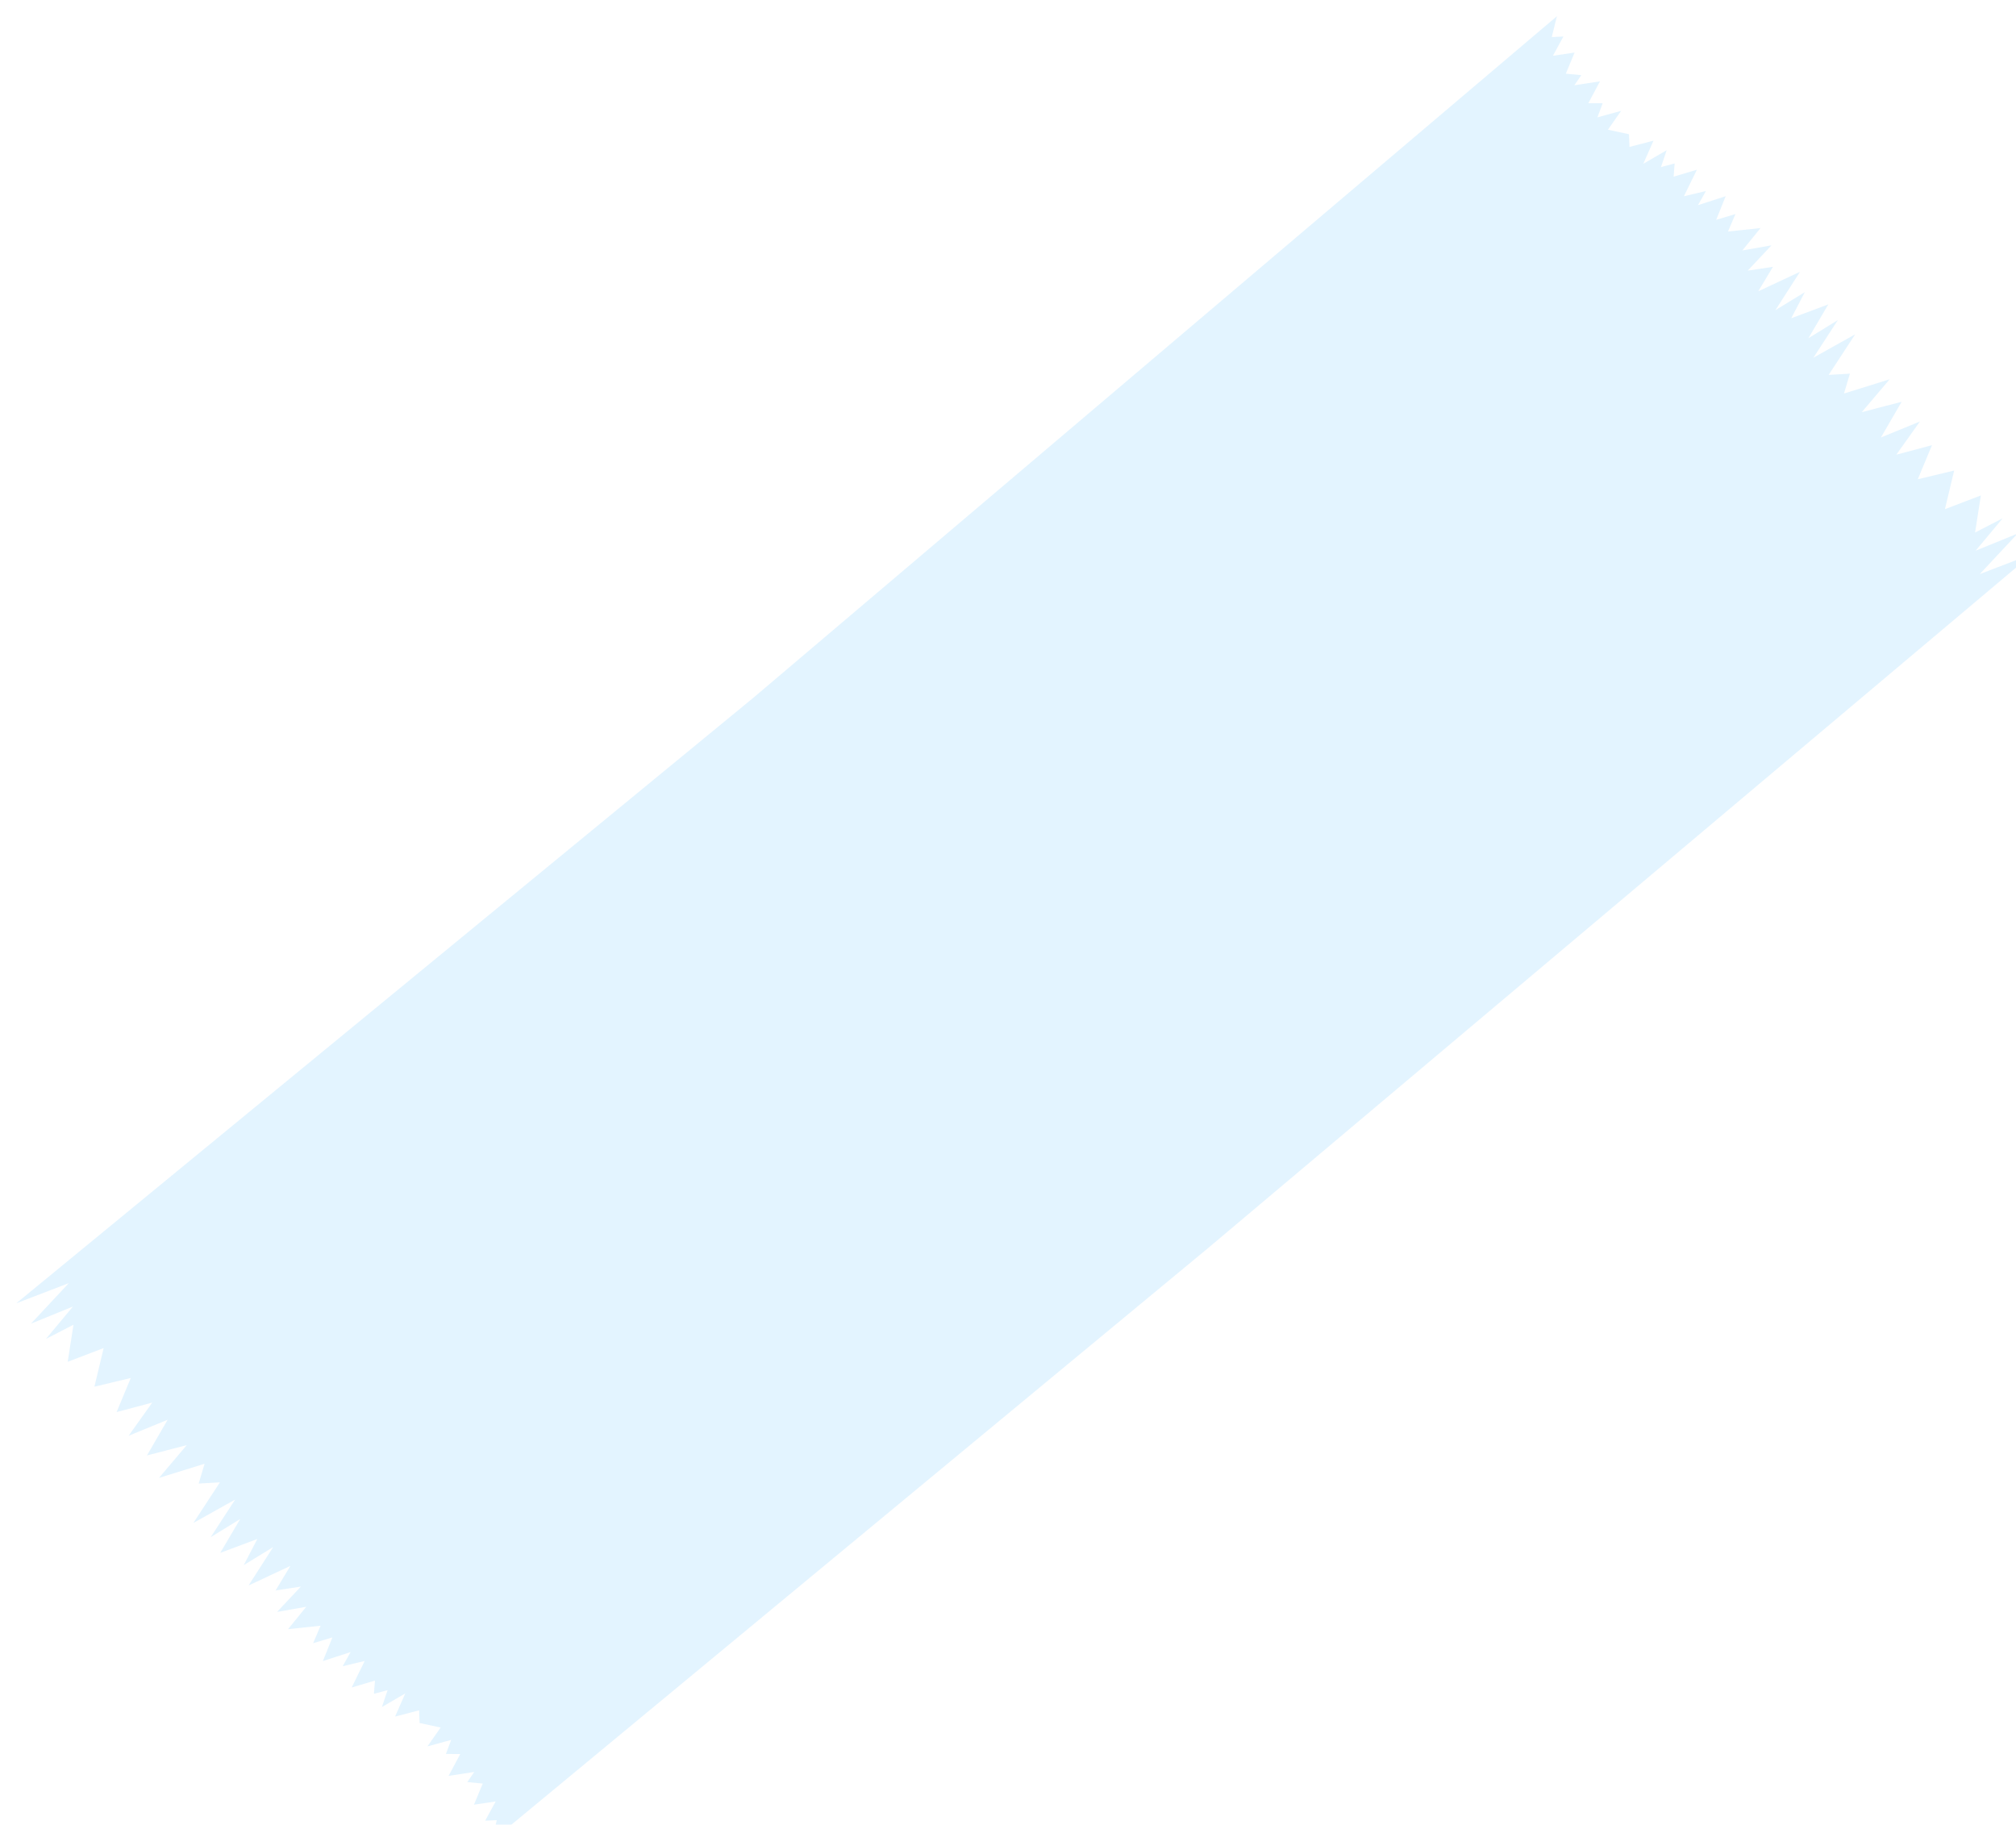 <?xml version="1.0" encoding="UTF-8" standalone="no"?>
<!-- Created with Inkscape (http://www.inkscape.org/) -->

<svg
   xmlns:dc="http://purl.org/dc/elements/1.1/"
   xmlns:cc="http://creativecommons.org/ns#"
   xmlns:rdf="http://www.w3.org/1999/02/22-rdf-syntax-ns#"
   xmlns:svg="http://www.w3.org/2000/svg"
   xmlns="http://www.w3.org/2000/svg"
   xmlns:sodipodi="http://sodipodi.sourceforge.net/DTD/sodipodi-0.dtd"
   xmlns:inkscape="http://www.inkscape.org/namespaces/inkscape"
   width="49.637mm"
   height="44.926mm"
   viewBox="0 0 49.637 44.926"
   version="1.1"
   id="svg8"
   sodipodi:docname="fixo-blue.svg"
   inkscape:version="0.92.2 (unknown)">
  <defs
     id="defs2">
    <filter
       style="color-interpolation-filters:sRGB;"
       inkscape:label="Drop Shadow"
       id="filter1205">
      <feFlood
         flood-opacity="1"
         flood-color="rgb(0,0,0)"
         result="flood"
         id="feFlood1195" />
      <feComposite
         in="SourceGraphic"
         in2="flood"
         operator="in"
         result="composite1"
         id="feComposite1197" />
      <feGaussianBlur
         in="composite1"
         stdDeviation="0.6"
         result="blur"
         id="feGaussianBlur1199" />
      <feOffset
         dx="0.4"
         dy="0.4"
         result="offset"
         id="feOffset1201" />
      <feComposite
         in="SourceGraphic"
         in2="offset"
         operator="over"
         result="composite2"
         id="feComposite1203" />
    </filter>
  </defs>
  <sodipodi:namedview
     id="base"
     pagecolor="#ffffff"
     bordercolor="#666666"
     borderopacity="1.0"
     inkscape:pageopacity="0.0"
     inkscape:pageshadow="2"
     inkscape:zoom="0.98994949"
     inkscape:cx="-126.18385"
     inkscape:cy="44.941045"
     inkscape:document-units="mm"
     inkscape:current-layer="layer1"
     showgrid="false"
     inkscape:window-width="1680"
     inkscape:window-height="987"
     inkscape:window-x="0"
     inkscape:window-y="30"
     inkscape:window-maximized="1" />
  <g
     inkscape:label="Capa 1"
     inkscape:groupmode="layer"
     id="layer1"
     transform="translate(-115.654,-83.888)">
    <path
       id="rect815-3"
       style="opacity:1;fill:#26adff;fill-opacity:0.125;stroke:none;stroke-width:0.4;stroke-linecap:round;stroke-linejoin:round;stroke-miterlimit:4;stroke-dasharray:none;stroke-opacity:1;filter:url(#filter1205)"
       d="m 165.292,97.126 -20.314,17.107 -11.181,-13.561 19.791,-16.785 -0.127,0.513 0.286,-0.012 -0.258,0.473 0.534,-0.079 -0.216,0.52 0.381,0.036 -0.171,0.249 0.631,-0.096 -0.287,0.538 0.353,0.001 -0.129,0.347 0.584,-0.16 -0.325,0.464 0.518,0.112 0.012,0.312 0.592,-0.154 -0.252,0.57 0.576,-0.335 -0.14,0.415 0.336,-0.089 -0.025,0.325 0.573,-0.17 -0.32,0.653 0.542,-0.129 -0.195,0.348 0.682,-0.221 -0.234,0.582 0.474,-0.142 -0.183,0.43 0.801,-0.085 -0.448,0.551 0.718,-0.126 -0.586,0.623 0.622,-0.094 -0.363,0.603 1.029,-0.481 -0.606,0.945 0.724,-0.443 -0.334,0.642 0.913,-0.341 -0.491,0.833 0.726,-0.447 -0.602,0.926 1.028,-0.575 -0.653,0.999 0.523,-0.03 -0.145,0.488 1.123,-0.349 -0.685,0.808 0.981,-0.255 -0.51,0.879 0.961,-0.394 -0.582,0.817 0.878,-0.234 -0.349,0.839 0.895,-0.214 -0.227,0.951 0.885,-0.338 -0.143,0.913 0.679,-0.35 -0.665,0.797 1.033,-0.421 -0.932,0.998 z m -49.637,18.449 18.142,-14.903 11.181,13.561 -17.619,14.581 0.127,-0.513 -0.286,0.012 0.258,-0.473 -0.534,0.079 0.216,-0.52 -0.381,-0.036 0.171,-0.249 -0.631,0.096 0.287,-0.538 -0.353,-9.5e-4 0.129,-0.347 -0.584,0.16 0.325,-0.464 -0.518,-0.112 -0.012,-0.312 -0.592,0.154 0.252,-0.57 -0.576,0.335 0.14,-0.415 -0.336,0.089 0.025,-0.325 -0.573,0.17 0.32,-0.653 -0.542,0.129 0.195,-0.348 -0.682,0.221 0.234,-0.582 -0.474,0.142 0.183,-0.43 -0.801,0.085 0.448,-0.551 -0.718,0.126 0.586,-0.623 -0.622,0.094 0.363,-0.603 -1.029,0.481 0.606,-0.945 -0.724,0.443 0.334,-0.642 -0.913,0.341 0.491,-0.833 -0.726,0.447 0.602,-0.926 -1.028,0.575 0.653,-0.999 -0.523,0.03 0.145,-0.488 -1.123,0.349 0.685,-0.808 -0.981,0.255 0.51,-0.879 -0.961,0.394 0.582,-0.817 -0.878,0.234 0.349,-0.839 -0.895,0.214 0.227,-0.951 -0.885,0.338 0.143,-0.913 -0.679,0.35 0.665,-0.797 -1.033,0.421 0.932,-0.998 z"
       inkscape:connector-curvature="0"
       sodipodi:nodetypes="cccccccccccccccccccccccccccccccccccccccccccccccccccccccccccccccccccccccccccccccccccccccccccccccccccccccccccccccccccccccccccccccccccccccc"
       inkscape:export-xdpi="153.78032"
       inkscape:export-ydpi="153.78032" />
  </g>
</svg>
